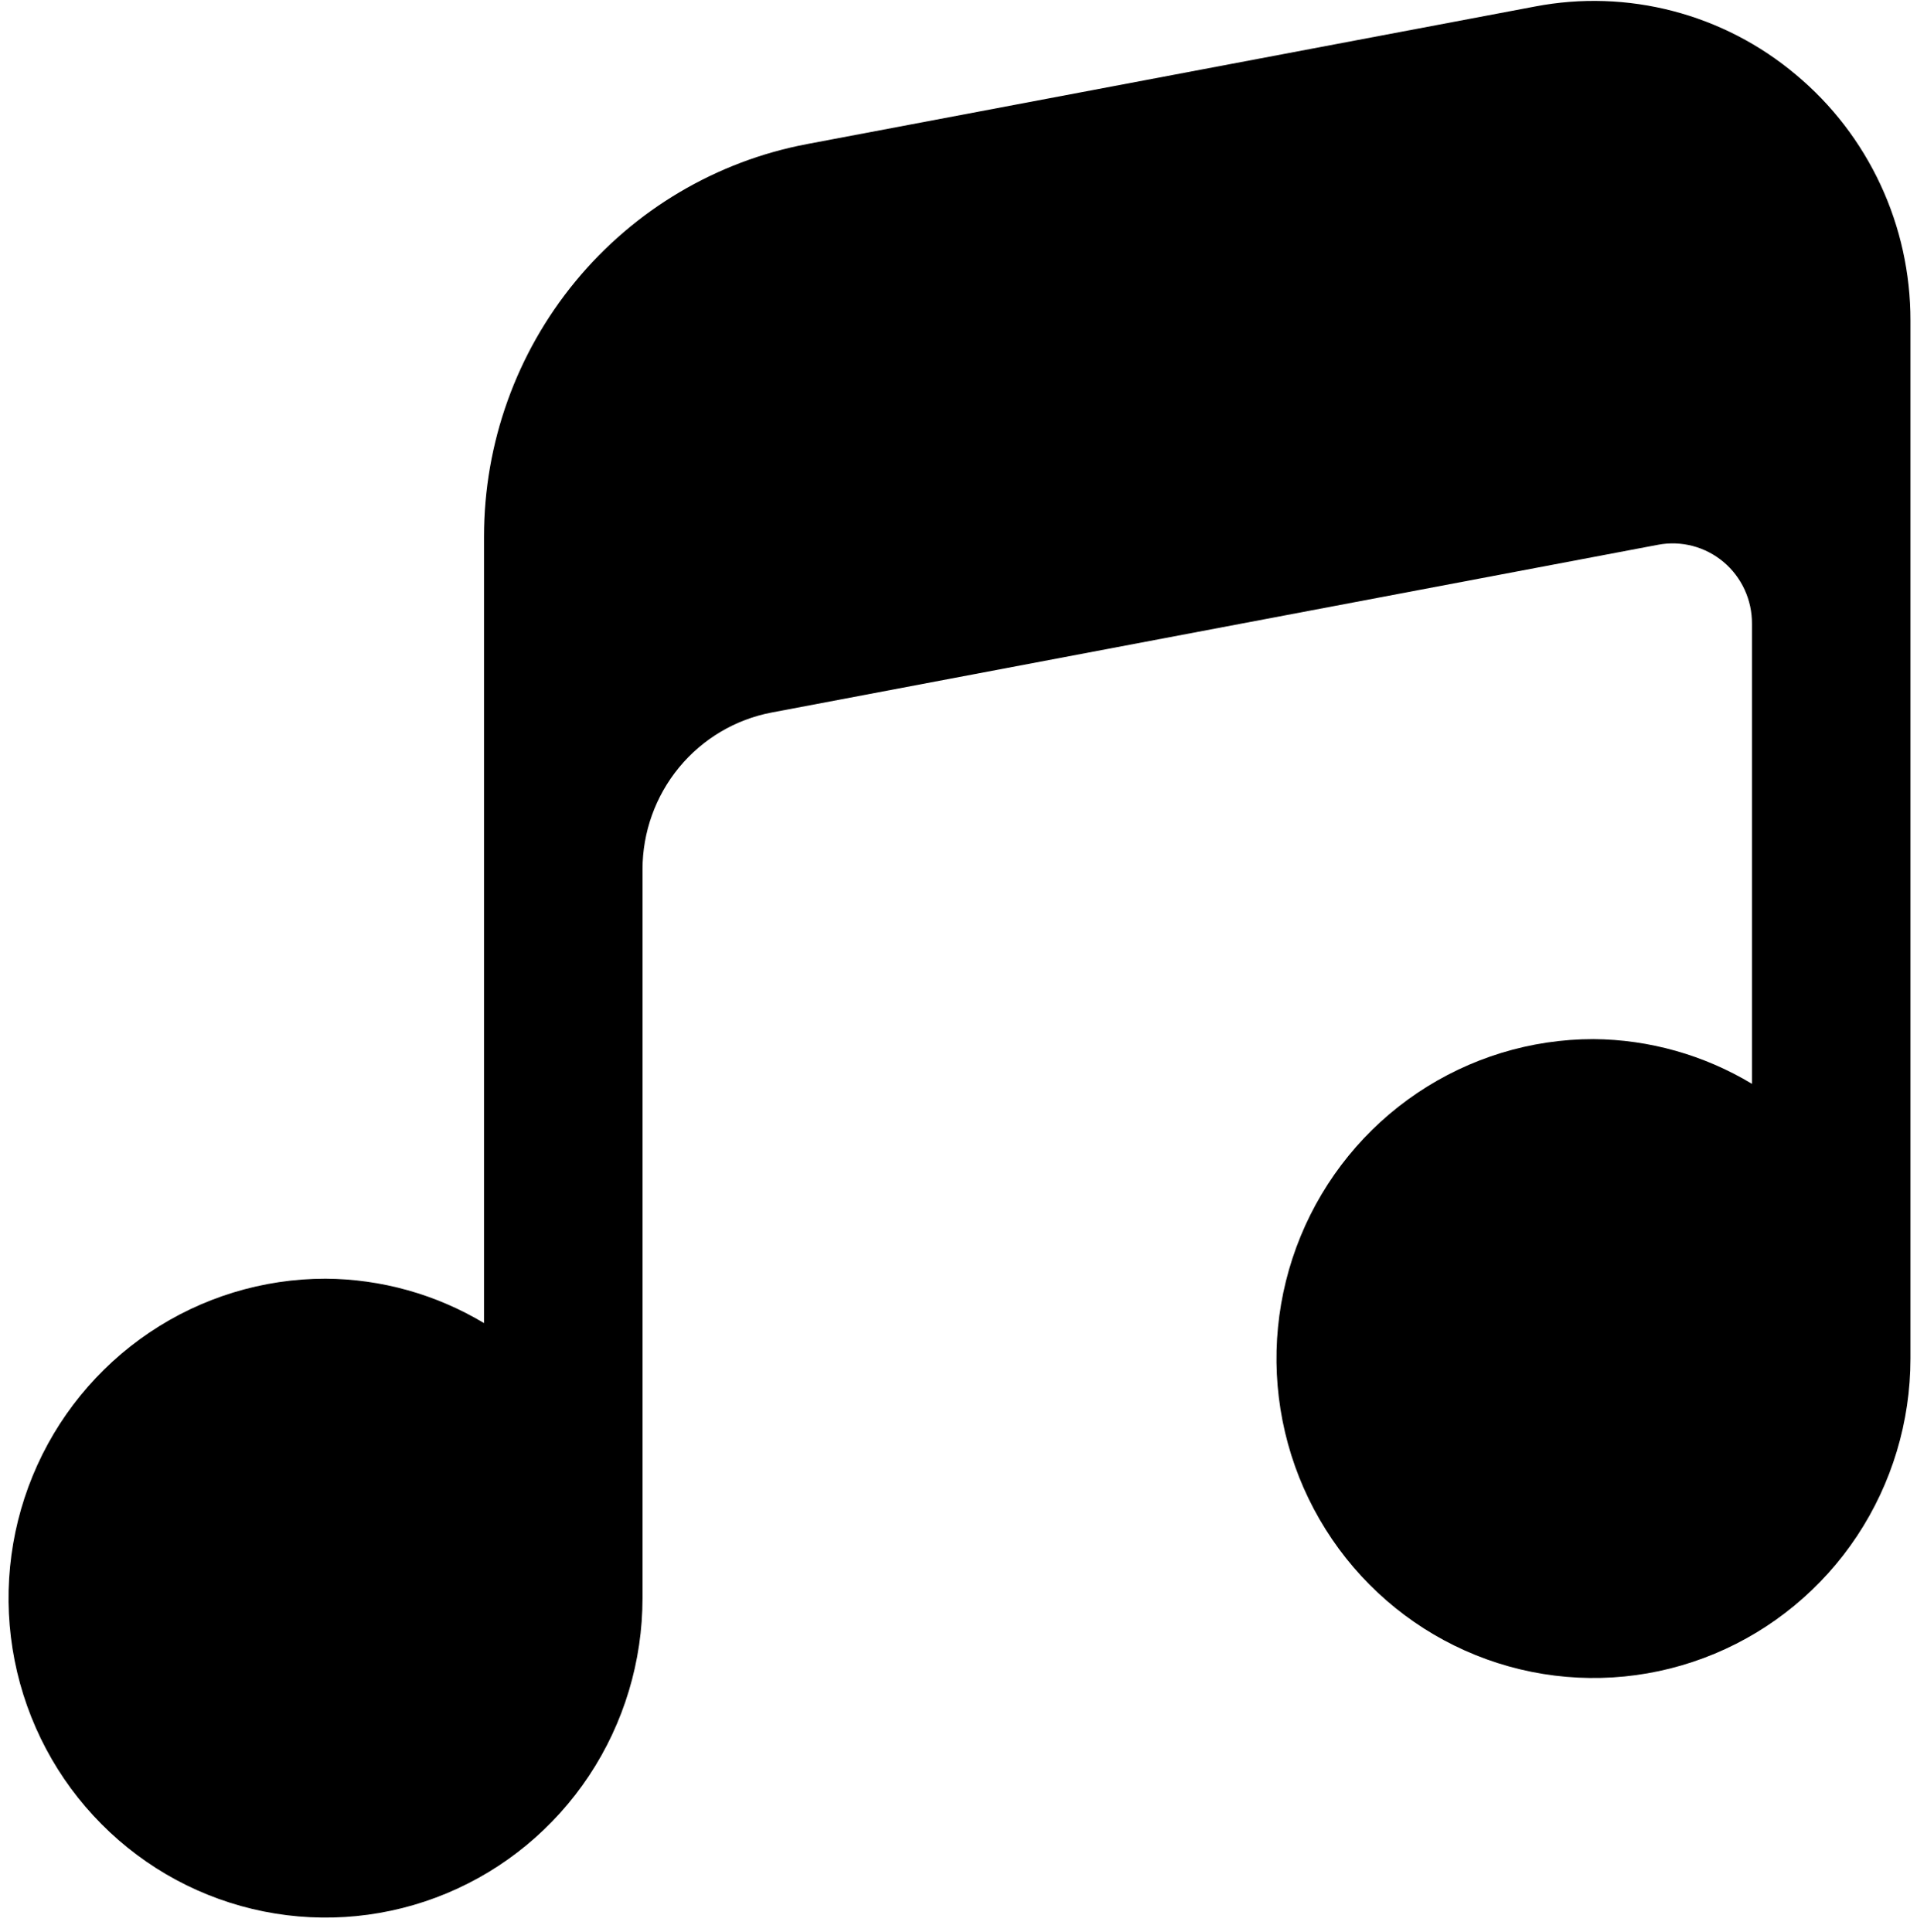 <svg width="127" height="128" viewBox="0 0 127 128" fill="none" xmlns="http://www.w3.org/2000/svg">
<g clip-path="url(#clip0_65_48)">
<path d="M118.974 4.945C116.604 2.953 113.826 1.514 110.838 0.734C107.851 -0.047 104.729 -0.15 101.697 0.431L53.481 9.543C47.463 10.68 42.028 13.901 38.118 18.65C34.207 23.398 32.066 29.375 32.066 35.547V87.669C28.888 85.765 25.263 84.749 21.566 84.727C17.413 84.727 13.352 85.969 9.899 88.295C6.445 90.62 3.754 93.926 2.164 97.794C0.575 101.662 0.159 105.918 0.969 110.023C1.78 114.129 3.78 117.901 6.717 120.861C9.654 123.821 13.395 125.837 17.469 126.654C21.543 127.471 25.765 127.052 29.602 125.449C33.44 123.847 36.719 121.134 39.027 117.654C41.334 114.173 42.566 110.08 42.566 105.894V57.613C42.566 55.144 43.422 52.752 44.987 50.852C46.551 48.952 48.726 47.664 51.134 47.209L109.845 36.097C110.606 35.952 111.39 35.98 112.14 36.177C112.89 36.374 113.587 36.736 114.182 37.236C114.777 37.737 115.254 38.364 115.58 39.073C115.906 39.782 116.072 40.555 116.066 41.336V71.816C112.89 69.904 109.265 68.881 105.566 68.852C101.412 68.852 97.352 70.094 93.899 72.42C90.445 74.745 87.754 78.051 86.164 81.919C84.575 85.787 84.159 90.043 84.969 94.148C85.78 98.254 87.78 102.026 90.717 104.986C93.654 107.946 97.395 109.962 101.469 110.779C105.543 111.596 109.765 111.177 113.602 109.574C117.44 107.972 120.719 105.259 123.027 101.779C125.334 98.298 126.566 94.205 126.566 90.019V21.227C126.569 18.117 125.891 15.045 124.578 12.23C123.266 9.415 121.352 6.927 118.974 4.945Z" fill="black"/>
</g>
<defs>
<clipPath id="clip0_65_48">
<rect width="126" height="127" fill="white" transform="translate(0.566 0.061)"/>
</clipPath>
</defs>
</svg>
